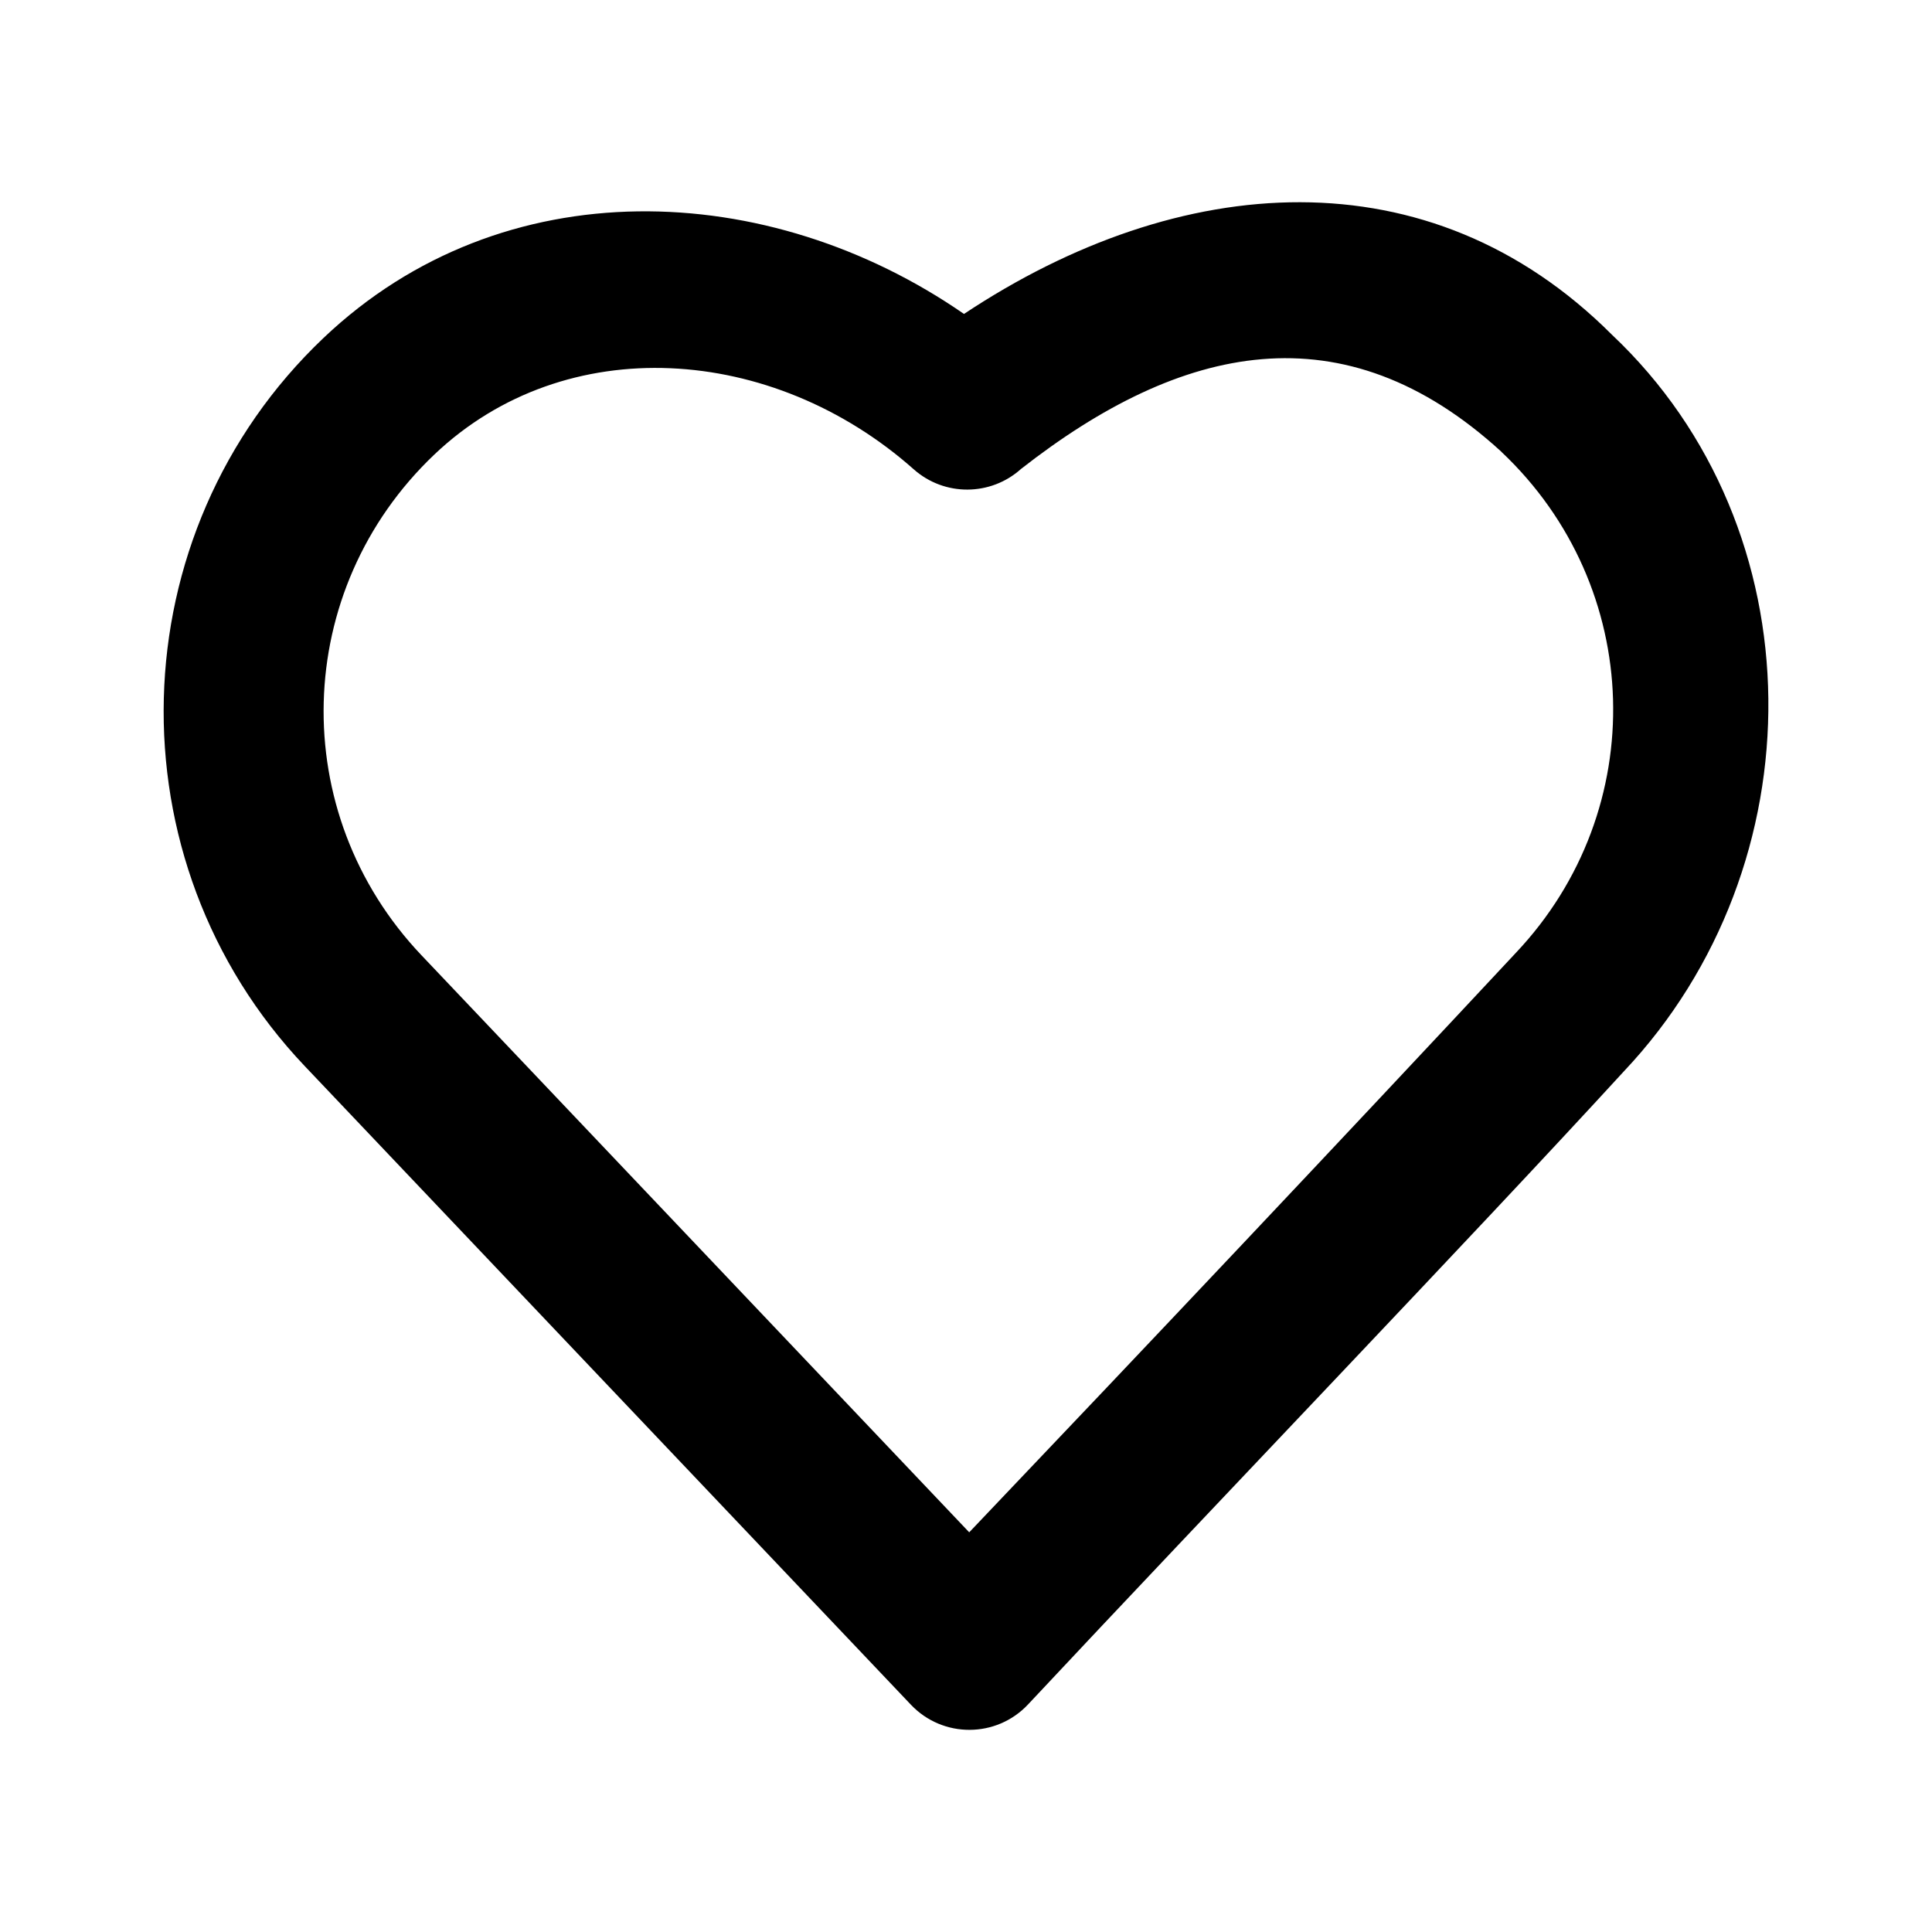<?xml version="1.0" ?><svg height="24" id="svg8" version="1.1" viewBox="0 0 24 24" width="24" xmlns="http://www.w3.org/2000/svg" xmlns:cc="http://creativecommons.org/ns#" xmlns:dc="http://purl.org/dc/elements/1.1/" xmlns:rdf="http://www.w3.org/1999/02/22-rdf-syntax-ns#" xmlns:svg="http://www.w3.org/2000/svg"><defs id="defs2"/><g id="g1961" style="display:inline" transform="translate(0.03,-290.7)"><path d="m 11.945,294.6 c -2.424,-1.678 -5.726,-1.819 -7.955,0.297 -2.556,2.426 -2.66,6.494 -0.232,9.049 l 7.529,7.932 c 0.396,0.416 1.06,0.414 1.453,-0.004 2.297,-2.455 5.525,-5.817 7.402,-7.865 2.42,-2.563 2.416,-6.732 -0.148,-9.151 -2.268,-2.268 -5.374,-2.035 -8.049,-0.258 z m 6.676,1.713 c 1.778,1.677 1.859,4.444 0.182,6.221 -2.247,2.407 -4.522,4.816 -6.793,7.201 L 5.207,302.568 c -1.683,-1.771 -1.612,-4.54 0.16,-6.223 1.629,-1.546 4.201,-1.371 5.955,0.186 0.381,0.337 0.954,0.334 1.332,-0.006 1.986,-1.554 4.004,-2.01 5.967,-0.213 z" id="path1954" style="color:#000000;font-style:normal;font-variant:normal;font-weight:normal;font-stretch:normal;font-size:medium;line-height:normal;font-family:sans-serif;font-variant-ligatures:normal;font-variant-position:normal;font-variant-caps:normal;font-variant-numeric:normal;font-variant-alternates:normal;font-variant-east-asian:normal;font-feature-settings:normal;font-variation-settings:normal;text-indent:0;text-align:start;text-decoration:none;text-decoration-line:none;text-decoration-style:solid;text-decoration-color:#000000;letter-spacing:normal;word-spacing:normal;text-transform:none;writing-mode:lr-tb;direction:ltr;text-orientation:mixed;dominant-baseline:auto;baseline-shift:baseline;text-anchor:start;white-space:normal;shape-padding:0;shape-margin:0;inline-size:0;clip-rule:nonzero;display:inline;overflow:visible;visibility:visible;opacity:1;isolation:auto;mix-blend-mode:normal;color-interpolation:sRGB;color-interpolation-filters:linearRGB;solid-color:#000000;solid-opacity:1;vector-effect:none;fill:#000000;fill-opacity:1;fill-rule:nonzero;stroke:none;stroke-linecap:round;stroke-linejoin:round;stroke-miterlimit:4;stroke-dasharray:none;stroke-dashoffset:0;stroke-opacity:1;color-rendering:auto;image-rendering:auto;shape-rendering:auto;text-rendering:auto;enable-background:accumulate;stop-color:#000000;stop-opacity:1"/></g></svg>